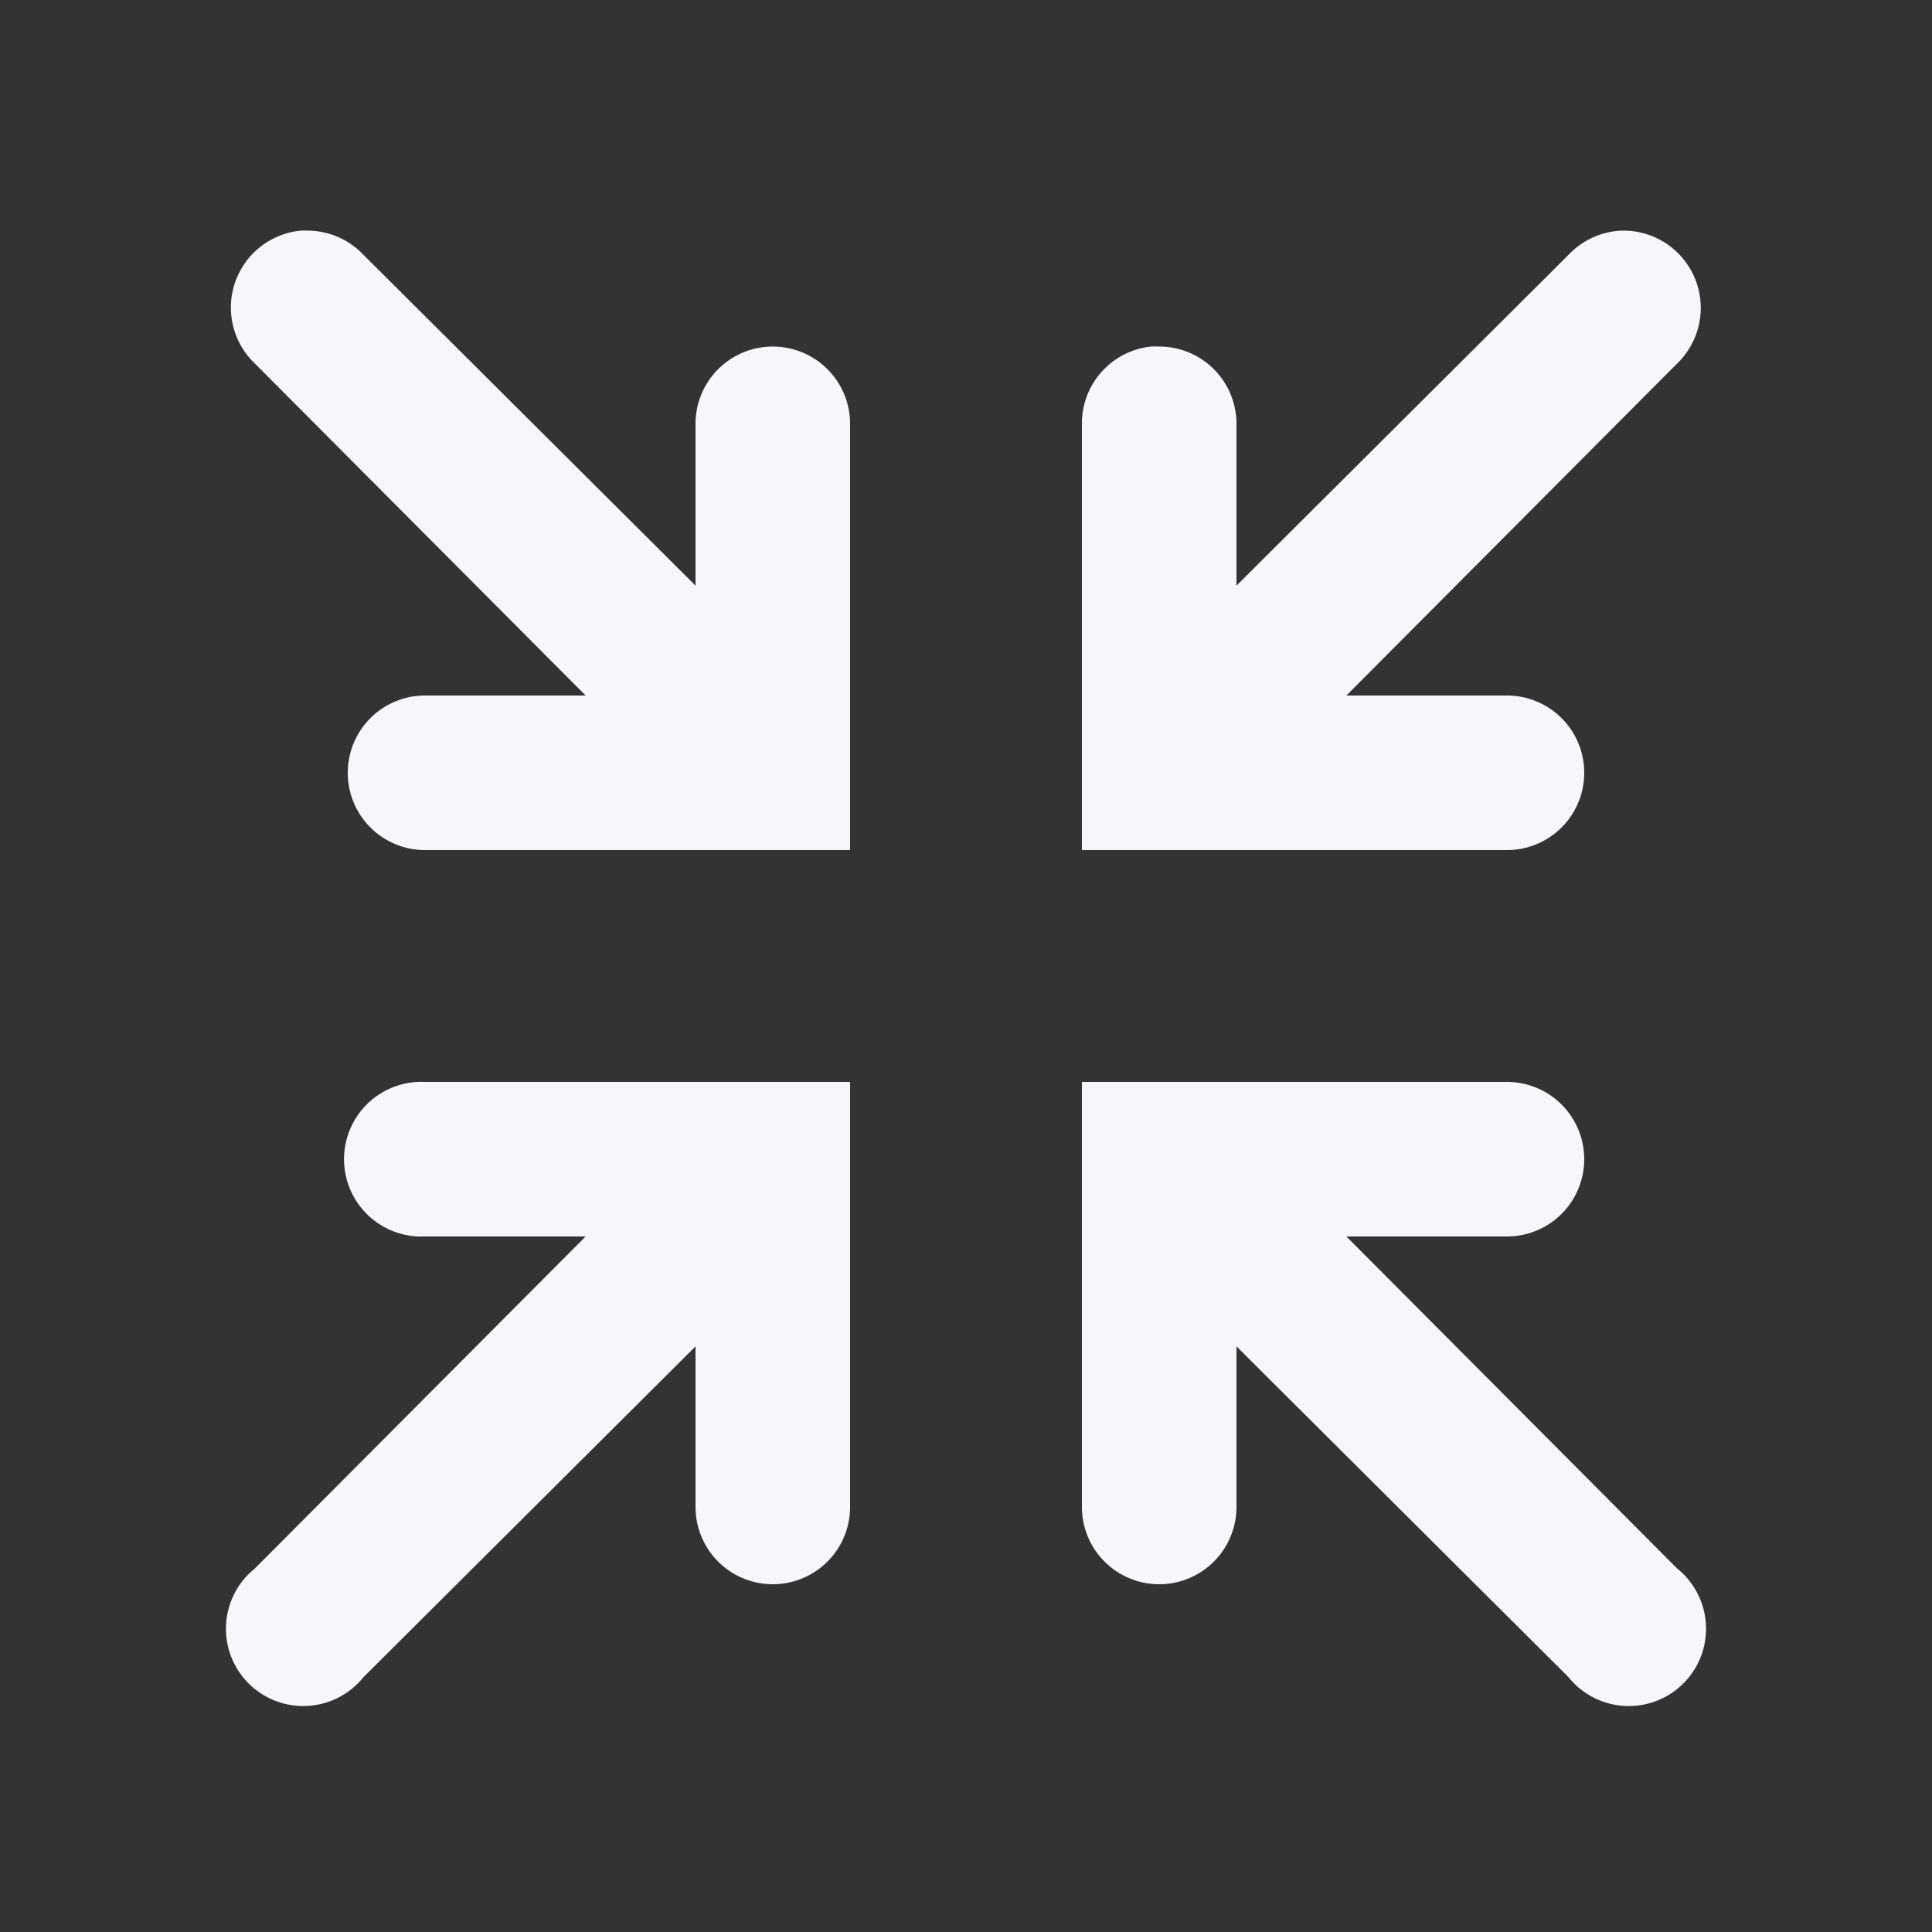 <svg xmlns="http://www.w3.org/2000/svg" viewBox="0 0 50 50" style="fill:#f5f7fa;color:#f5f7fa;">
  <rect x="0" y="0" width="50" height="50" fill="#333333" stroke="none"/>
  <path d="M 7.781 5.969 A 2 2 0 0 0 6.594 9.406 L 15.156 18 L 11 18 A 2 2 0 1 0 11 22 L 20 22 L 22 22 L 22 20 L 22 11 A 2 2 0 0 0 19.969 8.969 A 2 2 0 0 0 18 11 L 18 15.156 L 9.406 6.594 A 2 2 0 0 0 7.969 5.969 A 2 2 0 0 0 7.781 5.969 z M 41.969 5.969 A 2 2 0 0 0 40.594 6.594 L 32 15.156 L 32 11 A 2 2 0 0 0 29.969 8.969 A 2 2 0 0 0 29.781 8.969 A 2 2 0 0 0 28 11 L 28 20 L 28 22 L 30 22 L 39 22 A 2 2 0 1 0 39 18 L 34.844 18 L 43.406 9.406 A 2 2 0 0 0 41.969 5.969 z M 10.812 28 A 2.002 2.002 0 1 0 11 32 L 15.156 32 L 6.594 40.594 A 2 2 0 1 0 9.406 43.406 L 18 34.844 L 18 39 A 2 2 0 1 0 22 39 L 22 30 L 22 28 L 20 28 L 11 28 A 2 2 0 0 0 10.812 28 z M 28 28 L 28 30 L 28 39 A 2 2 0 1 0 32 39 L 32 34.844 L 40.594 43.406 A 2 2 0 1 0 43.406 40.594 L 34.844 32 L 39 32 A 2 2 0 1 0 39 28 L 30 28 L 28 28 z"></path>
</svg>